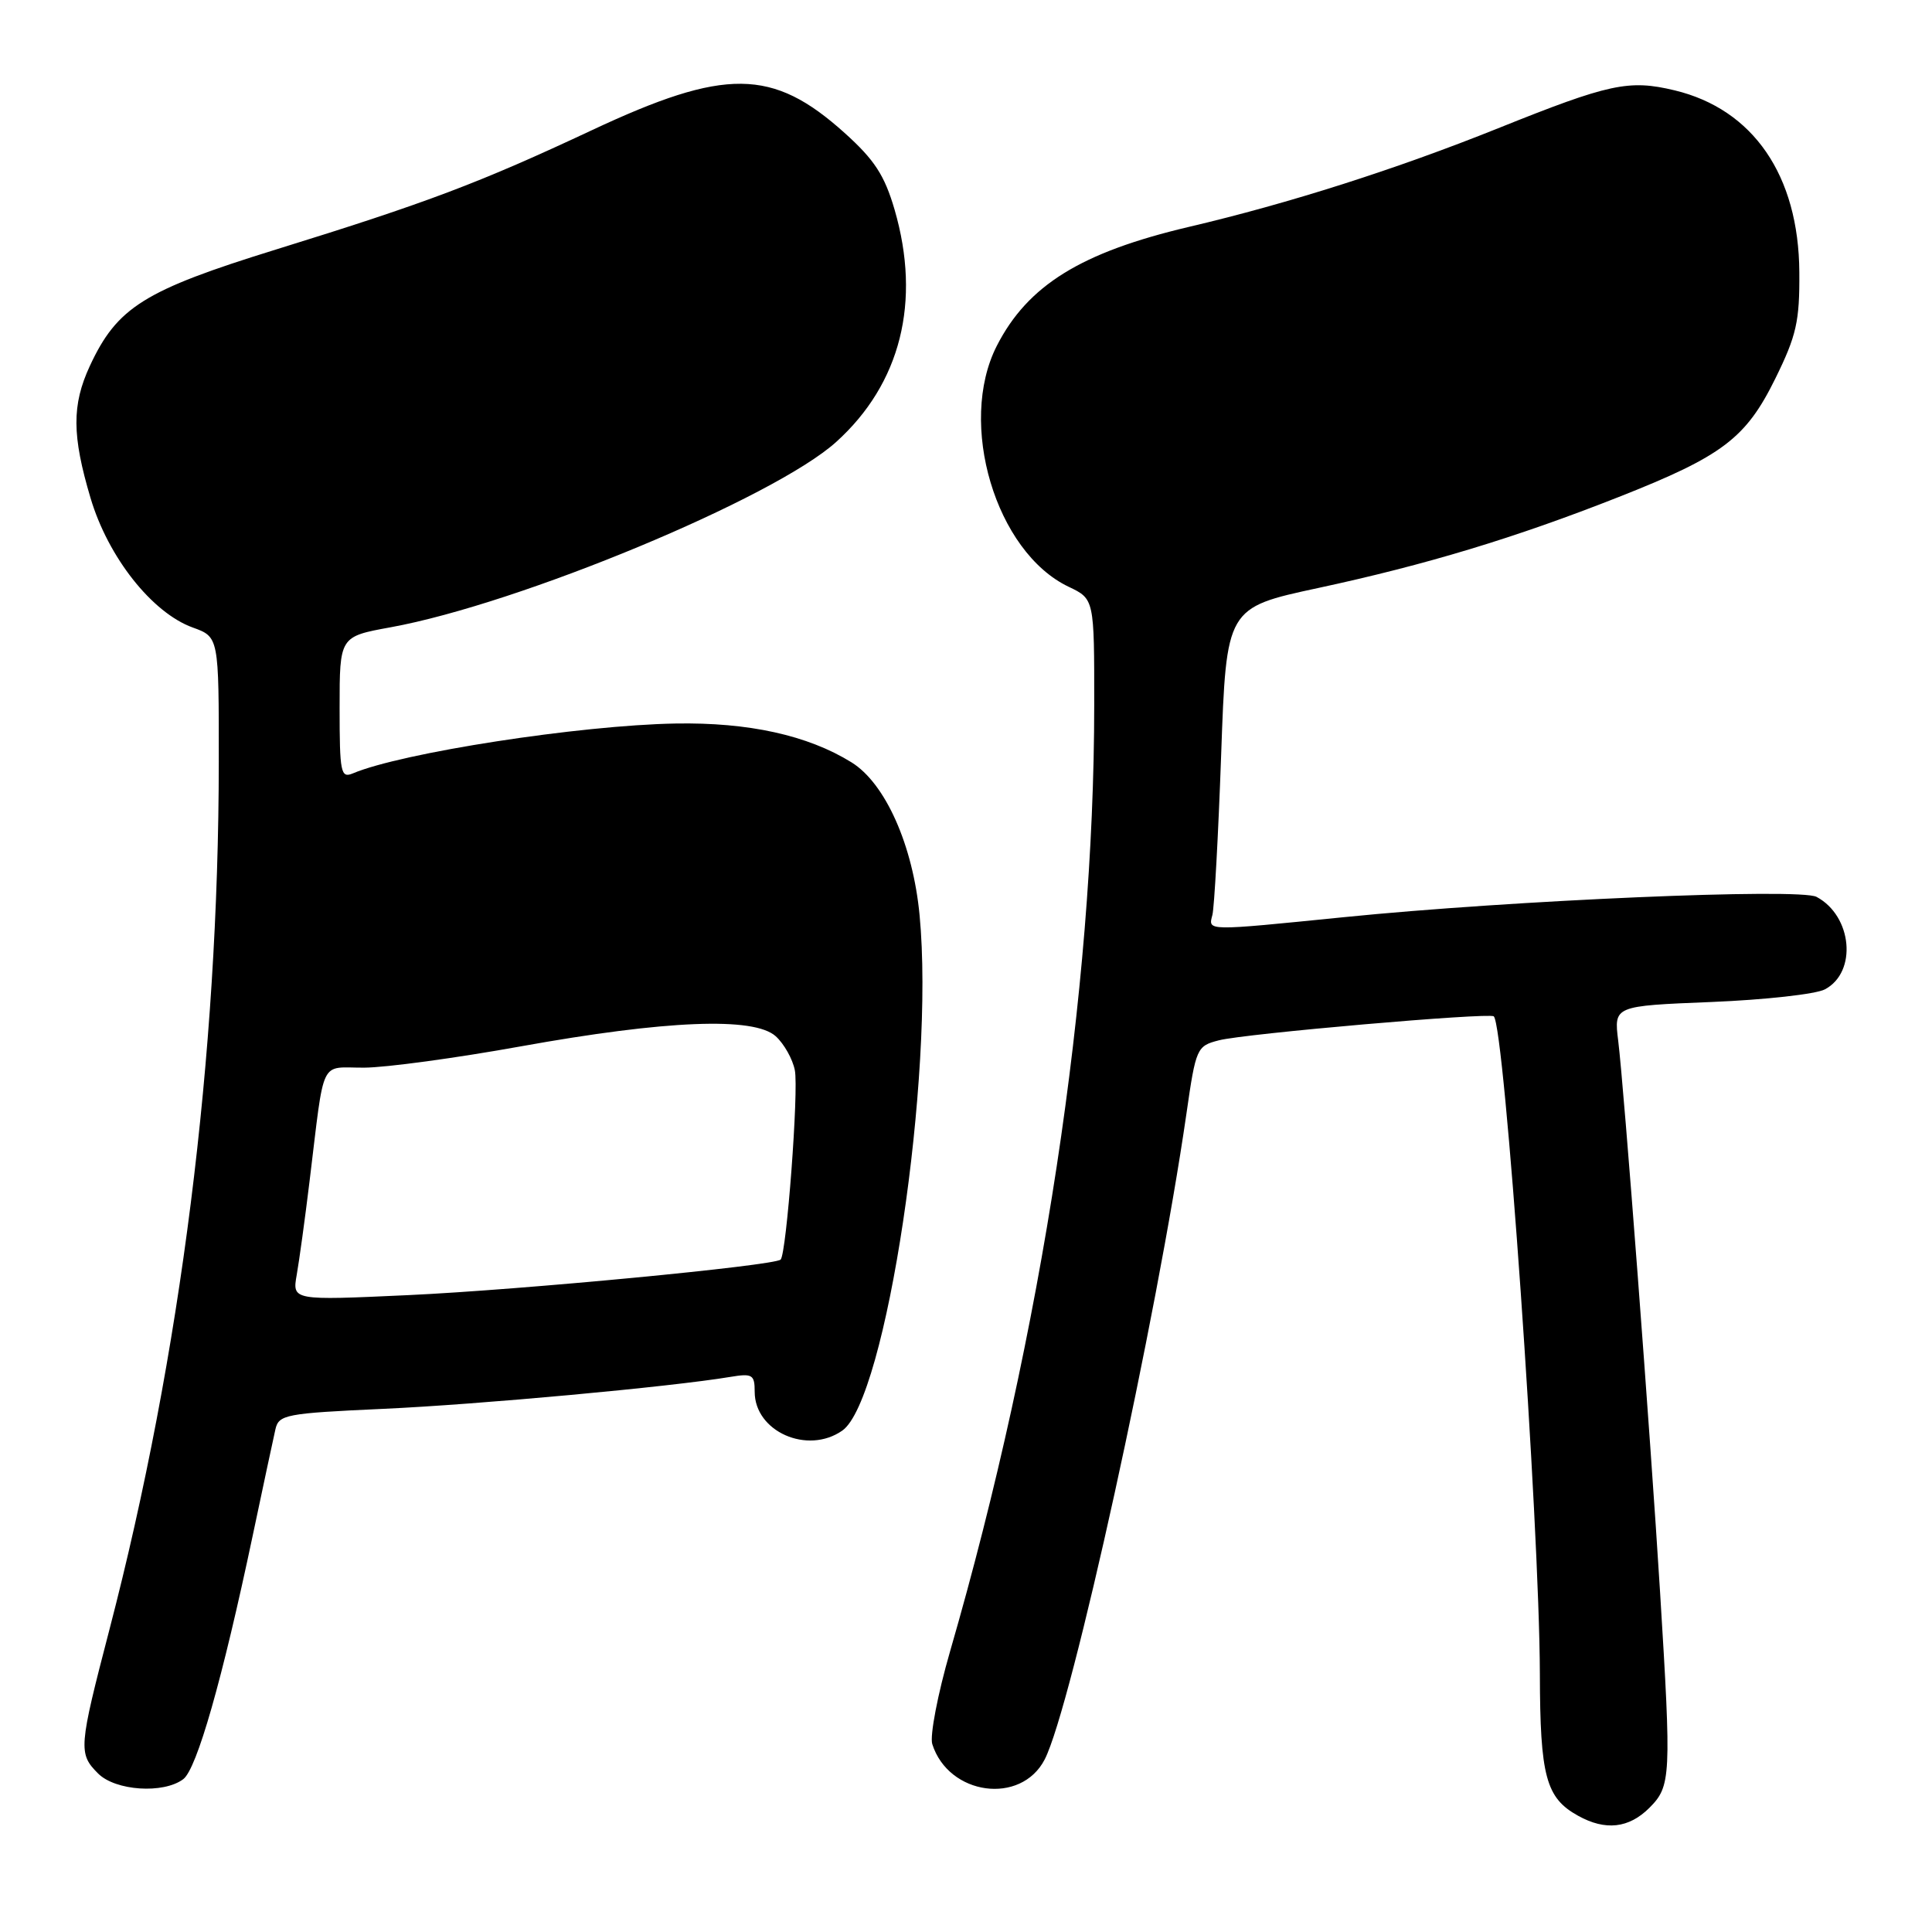 <?xml version="1.0" encoding="UTF-8" standalone="no"?>
<!DOCTYPE svg PUBLIC "-//W3C//DTD SVG 1.1//EN" "http://www.w3.org/Graphics/SVG/1.1/DTD/svg11.dtd" >
<svg xmlns="http://www.w3.org/2000/svg" xmlns:xlink="http://www.w3.org/1999/xlink" version="1.1" viewBox="0 0 256 256">
 <g >
 <path fill="currentColor"
d=" M 218.55 239.55 C 221.42 236.67 221.48 235.49 219.97 211.00 C 218.69 190.20 215.18 143.99 214.42 137.90 C 213.85 133.29 213.85 133.29 226.76 132.77 C 233.86 132.48 240.64 131.73 241.82 131.09 C 246.12 128.80 245.44 121.37 240.70 118.84 C 238.47 117.65 200.39 119.28 178.08 121.53 C 159.65 123.38 160.09 123.39 160.65 121.23 C 160.90 120.26 161.43 110.70 161.81 100.00 C 162.50 80.53 162.50 80.53 174.63 77.92 C 189.00 74.83 200.82 71.25 214.50 65.85 C 228.25 60.43 231.34 58.08 235.24 50.16 C 238.04 44.47 238.47 42.59 238.42 36.05 C 238.34 23.25 232.31 14.47 221.89 11.97 C 215.83 10.52 213.26 11.07 198.50 17.00 C 185.00 22.42 170.80 26.95 157.55 30.06 C 143.24 33.43 136.18 37.80 132.08 45.83 C 126.85 56.10 131.93 73.14 141.60 77.75 C 145.00 79.37 145.00 79.37 144.99 93.44 C 144.98 131.47 138.10 176.64 125.89 218.81 C 124.25 224.48 123.19 230.01 123.53 231.10 C 125.69 237.91 135.29 239.22 138.43 233.13 C 141.97 226.24 153.30 174.64 157.21 147.56 C 158.46 138.87 158.58 138.60 161.50 137.85 C 164.92 136.96 197.27 134.15 197.93 134.67 C 199.36 135.84 203.98 201.71 204.04 221.78 C 204.07 235.40 204.84 238.24 209.11 240.60 C 212.73 242.61 215.83 242.26 218.55 239.55 Z  M 24.28 235.75 C 26.08 234.40 29.46 222.56 33.48 203.50 C 34.87 196.90 36.23 190.56 36.49 189.41 C 36.93 187.44 37.83 187.27 50.76 186.68 C 63.42 186.11 88.91 183.76 96.75 182.45 C 99.70 181.96 100.00 182.14 100.00 184.42 C 100.00 189.69 107.00 192.79 111.61 189.56 C 117.42 185.49 123.87 142.47 121.85 121.27 C 120.97 111.99 117.31 103.78 112.82 101.01 C 107.02 97.42 99.18 95.70 89.51 95.87 C 76.78 96.10 53.24 99.74 46.75 102.48 C 45.15 103.15 45.00 102.38 45.00 93.78 C 45.00 84.35 45.00 84.35 51.75 83.12 C 68.84 80.01 102.60 65.97 110.80 58.56 C 119.35 50.84 122.08 39.97 118.54 27.79 C 117.21 23.23 115.88 21.18 111.91 17.61 C 102.36 9.02 96.11 8.96 78.41 17.26 C 63.52 24.24 56.60 26.86 36.54 33.07 C 19.07 38.48 15.52 40.71 11.90 48.50 C 9.51 53.66 9.53 57.71 12.00 66.00 C 14.33 73.84 20.15 81.20 25.54 83.15 C 29.00 84.40 29.00 84.40 28.99 100.95 C 28.97 139.84 23.95 179.61 14.50 215.93 C 10.42 231.60 10.36 232.36 13.00 235.00 C 15.30 237.30 21.66 237.72 24.28 235.75 Z  M 39.32 168.91 C 39.65 167.04 40.42 161.45 41.02 156.50 C 43.06 139.85 42.26 141.50 48.25 141.47 C 51.14 141.46 60.47 140.19 69.00 138.65 C 88.26 135.18 99.91 134.71 102.79 137.31 C 103.89 138.31 105.03 140.33 105.32 141.81 C 105.85 144.46 104.22 166.11 103.44 166.90 C 102.62 167.71 69.05 170.92 54.11 171.61 C 38.72 172.32 38.72 172.32 39.32 168.91 Z "/>
</g>
</svg>